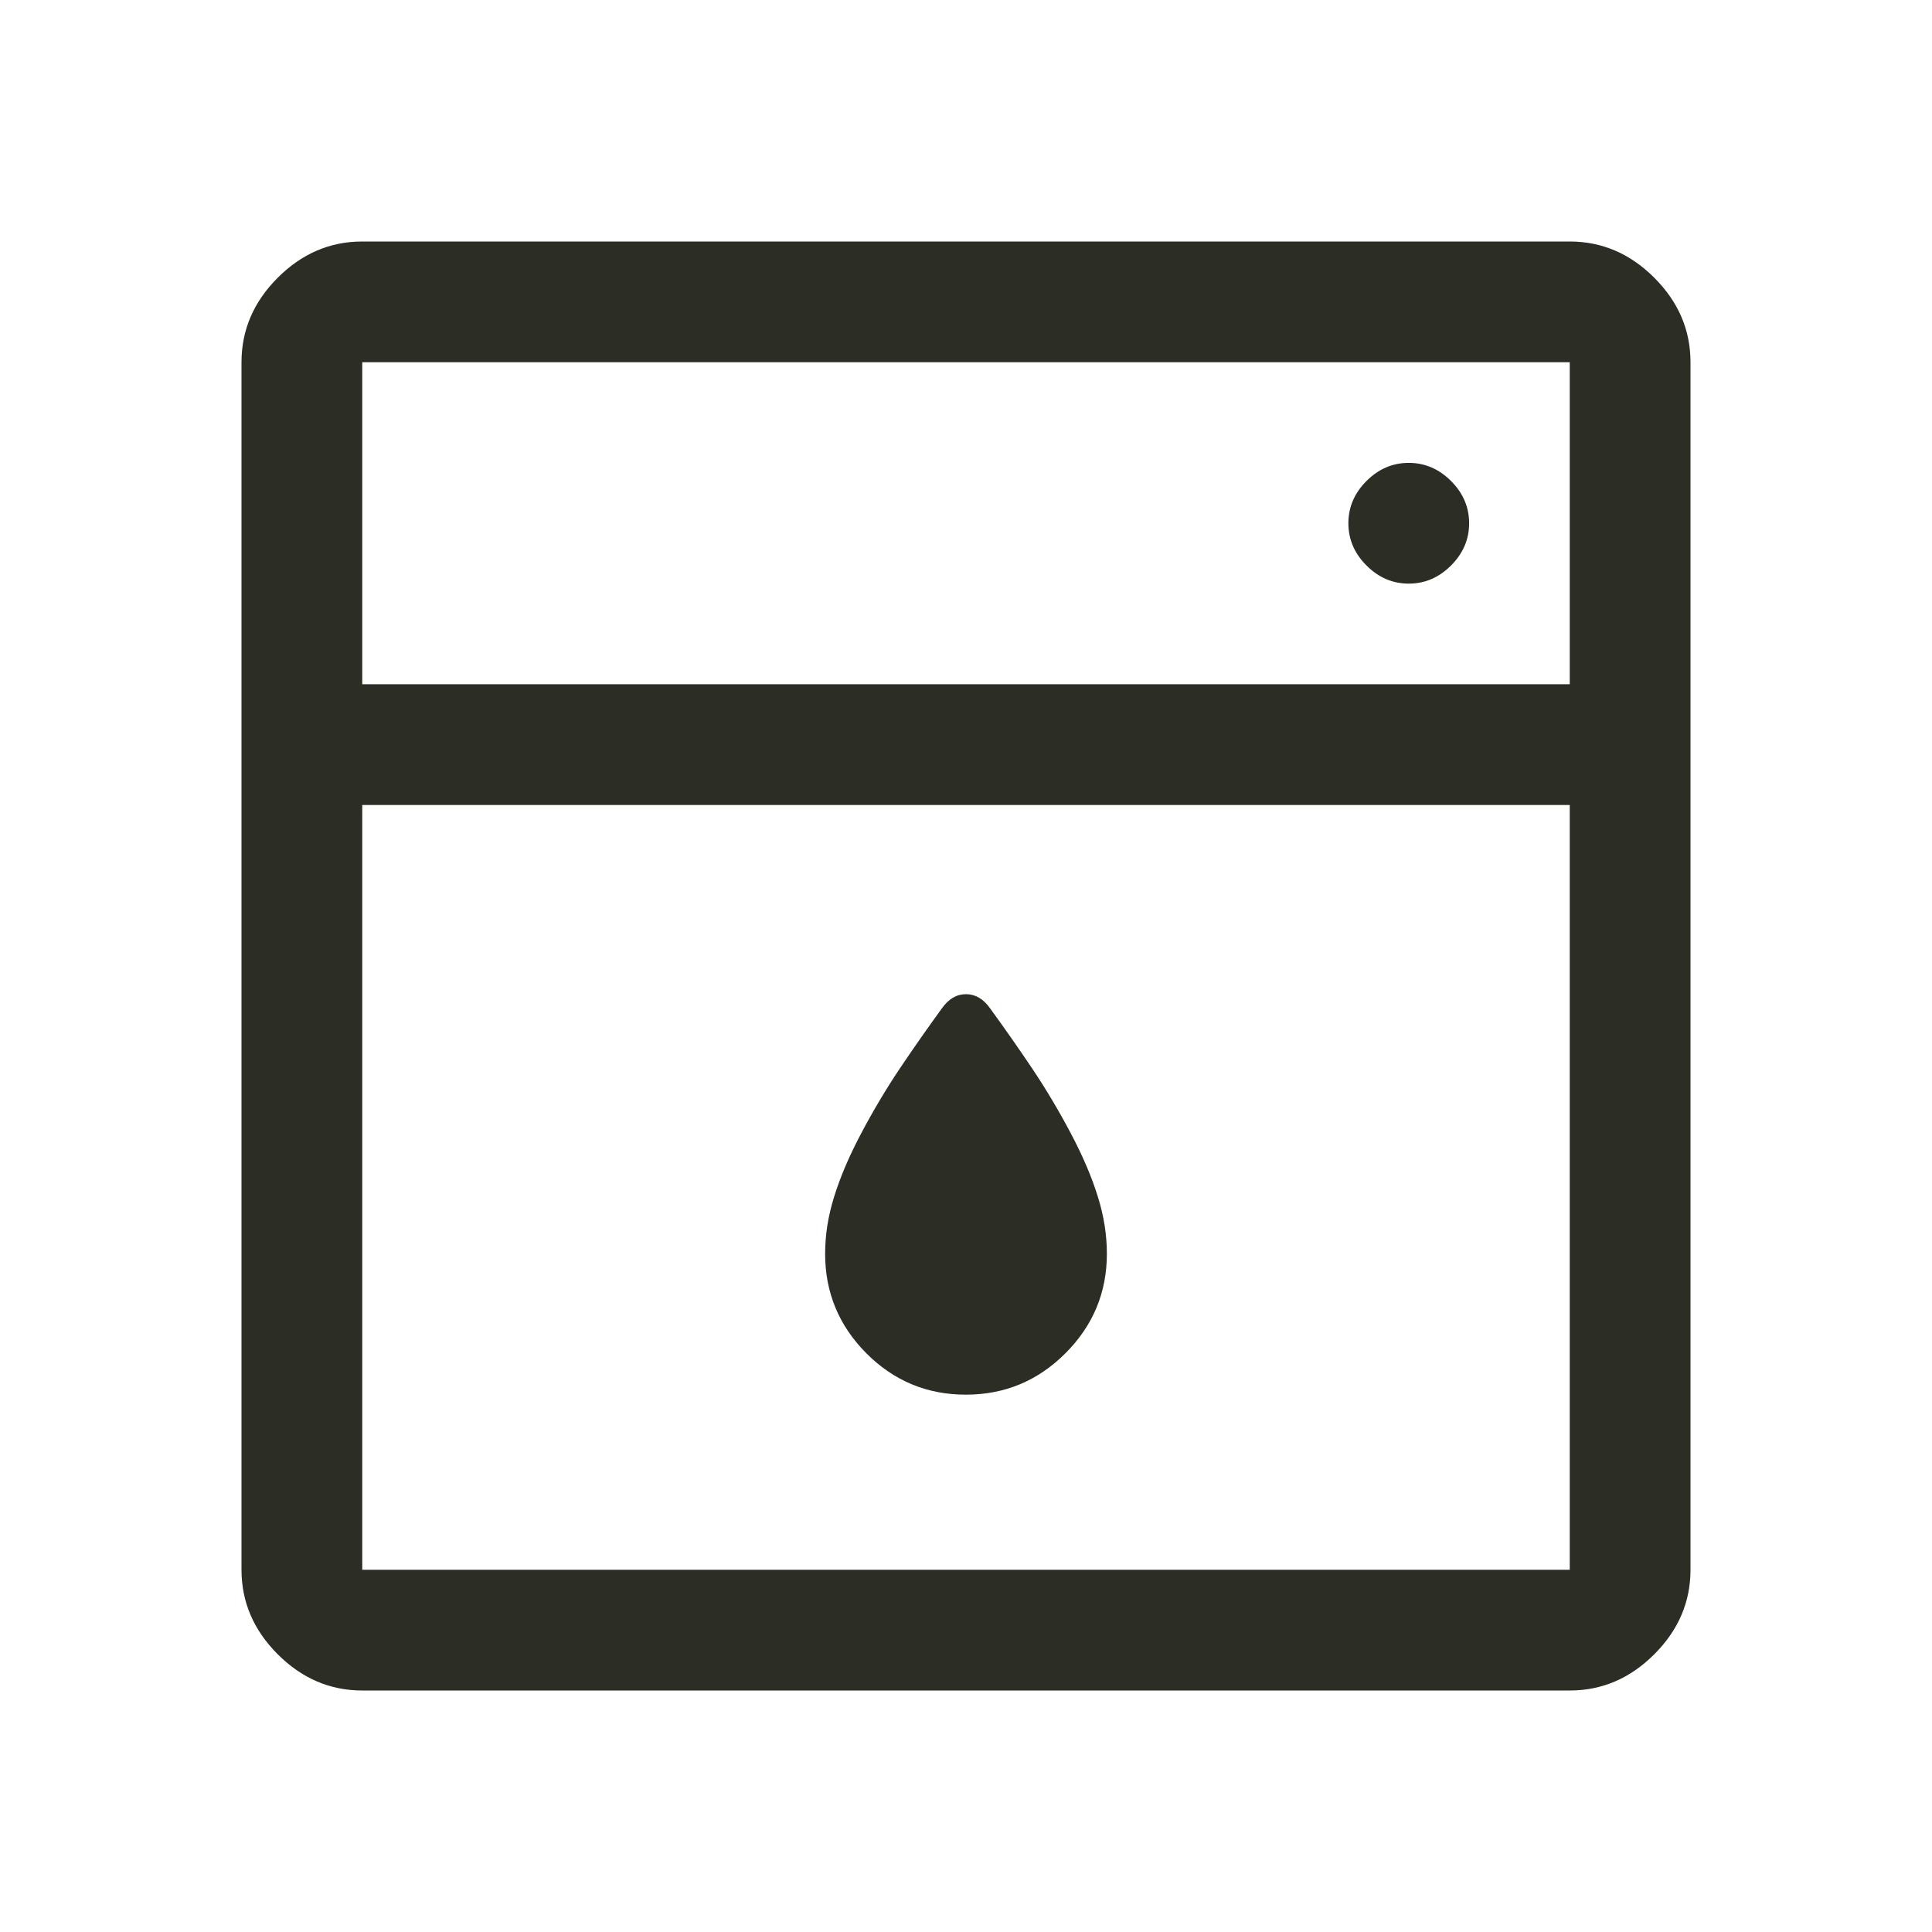 <svg width="24" height="24" viewBox="0 0 24 24" fill="none" xmlns="http://www.w3.org/2000/svg">
<path d="M4.5 10V19.5H19.5V10H4.5ZM4.5 8.5H19.5V4.5H4.5V8.5ZM11.998 17.325C11.516 17.325 11.104 17.154 10.762 16.811C10.421 16.468 10.25 16.056 10.25 15.575C10.25 15.342 10.287 15.104 10.363 14.863C10.438 14.621 10.55 14.358 10.7 14.075C10.85 13.792 11.009 13.525 11.176 13.276C11.344 13.026 11.518 12.777 11.7 12.527C11.783 12.409 11.883 12.35 12 12.35C12.117 12.35 12.217 12.409 12.3 12.527C12.482 12.777 12.656 13.026 12.824 13.276C12.991 13.525 13.15 13.792 13.3 14.075C13.45 14.358 13.562 14.621 13.637 14.863C13.713 15.104 13.75 15.342 13.75 15.575C13.75 16.056 13.578 16.468 13.235 16.811C12.892 17.154 12.48 17.325 11.998 17.325ZM17.5 7.25C17.7 7.25 17.875 7.175 18.025 7.025C18.175 6.875 18.25 6.7 18.25 6.5C18.25 6.3 18.175 6.125 18.025 5.975C17.875 5.825 17.7 5.75 17.5 5.75C17.3 5.75 17.125 5.825 16.975 5.975C16.825 6.125 16.75 6.3 16.75 6.5C16.75 6.7 16.825 6.875 16.975 7.025C17.125 7.175 17.3 7.25 17.5 7.25ZM4.5 21C4.1 21 3.75 20.85 3.45 20.55C3.15 20.25 3 19.9 3 19.5V4.5C3 4.1 3.15 3.75 3.45 3.45C3.75 3.15 4.1 3 4.5 3H19.5C19.9 3 20.25 3.15 20.55 3.45C20.85 3.75 21 4.1 21 4.5V19.5C21 19.9 20.85 20.25 20.55 20.55C20.25 20.85 19.9 21 19.5 21H4.5Z" fill="#2C2E25"/>
</svg>
